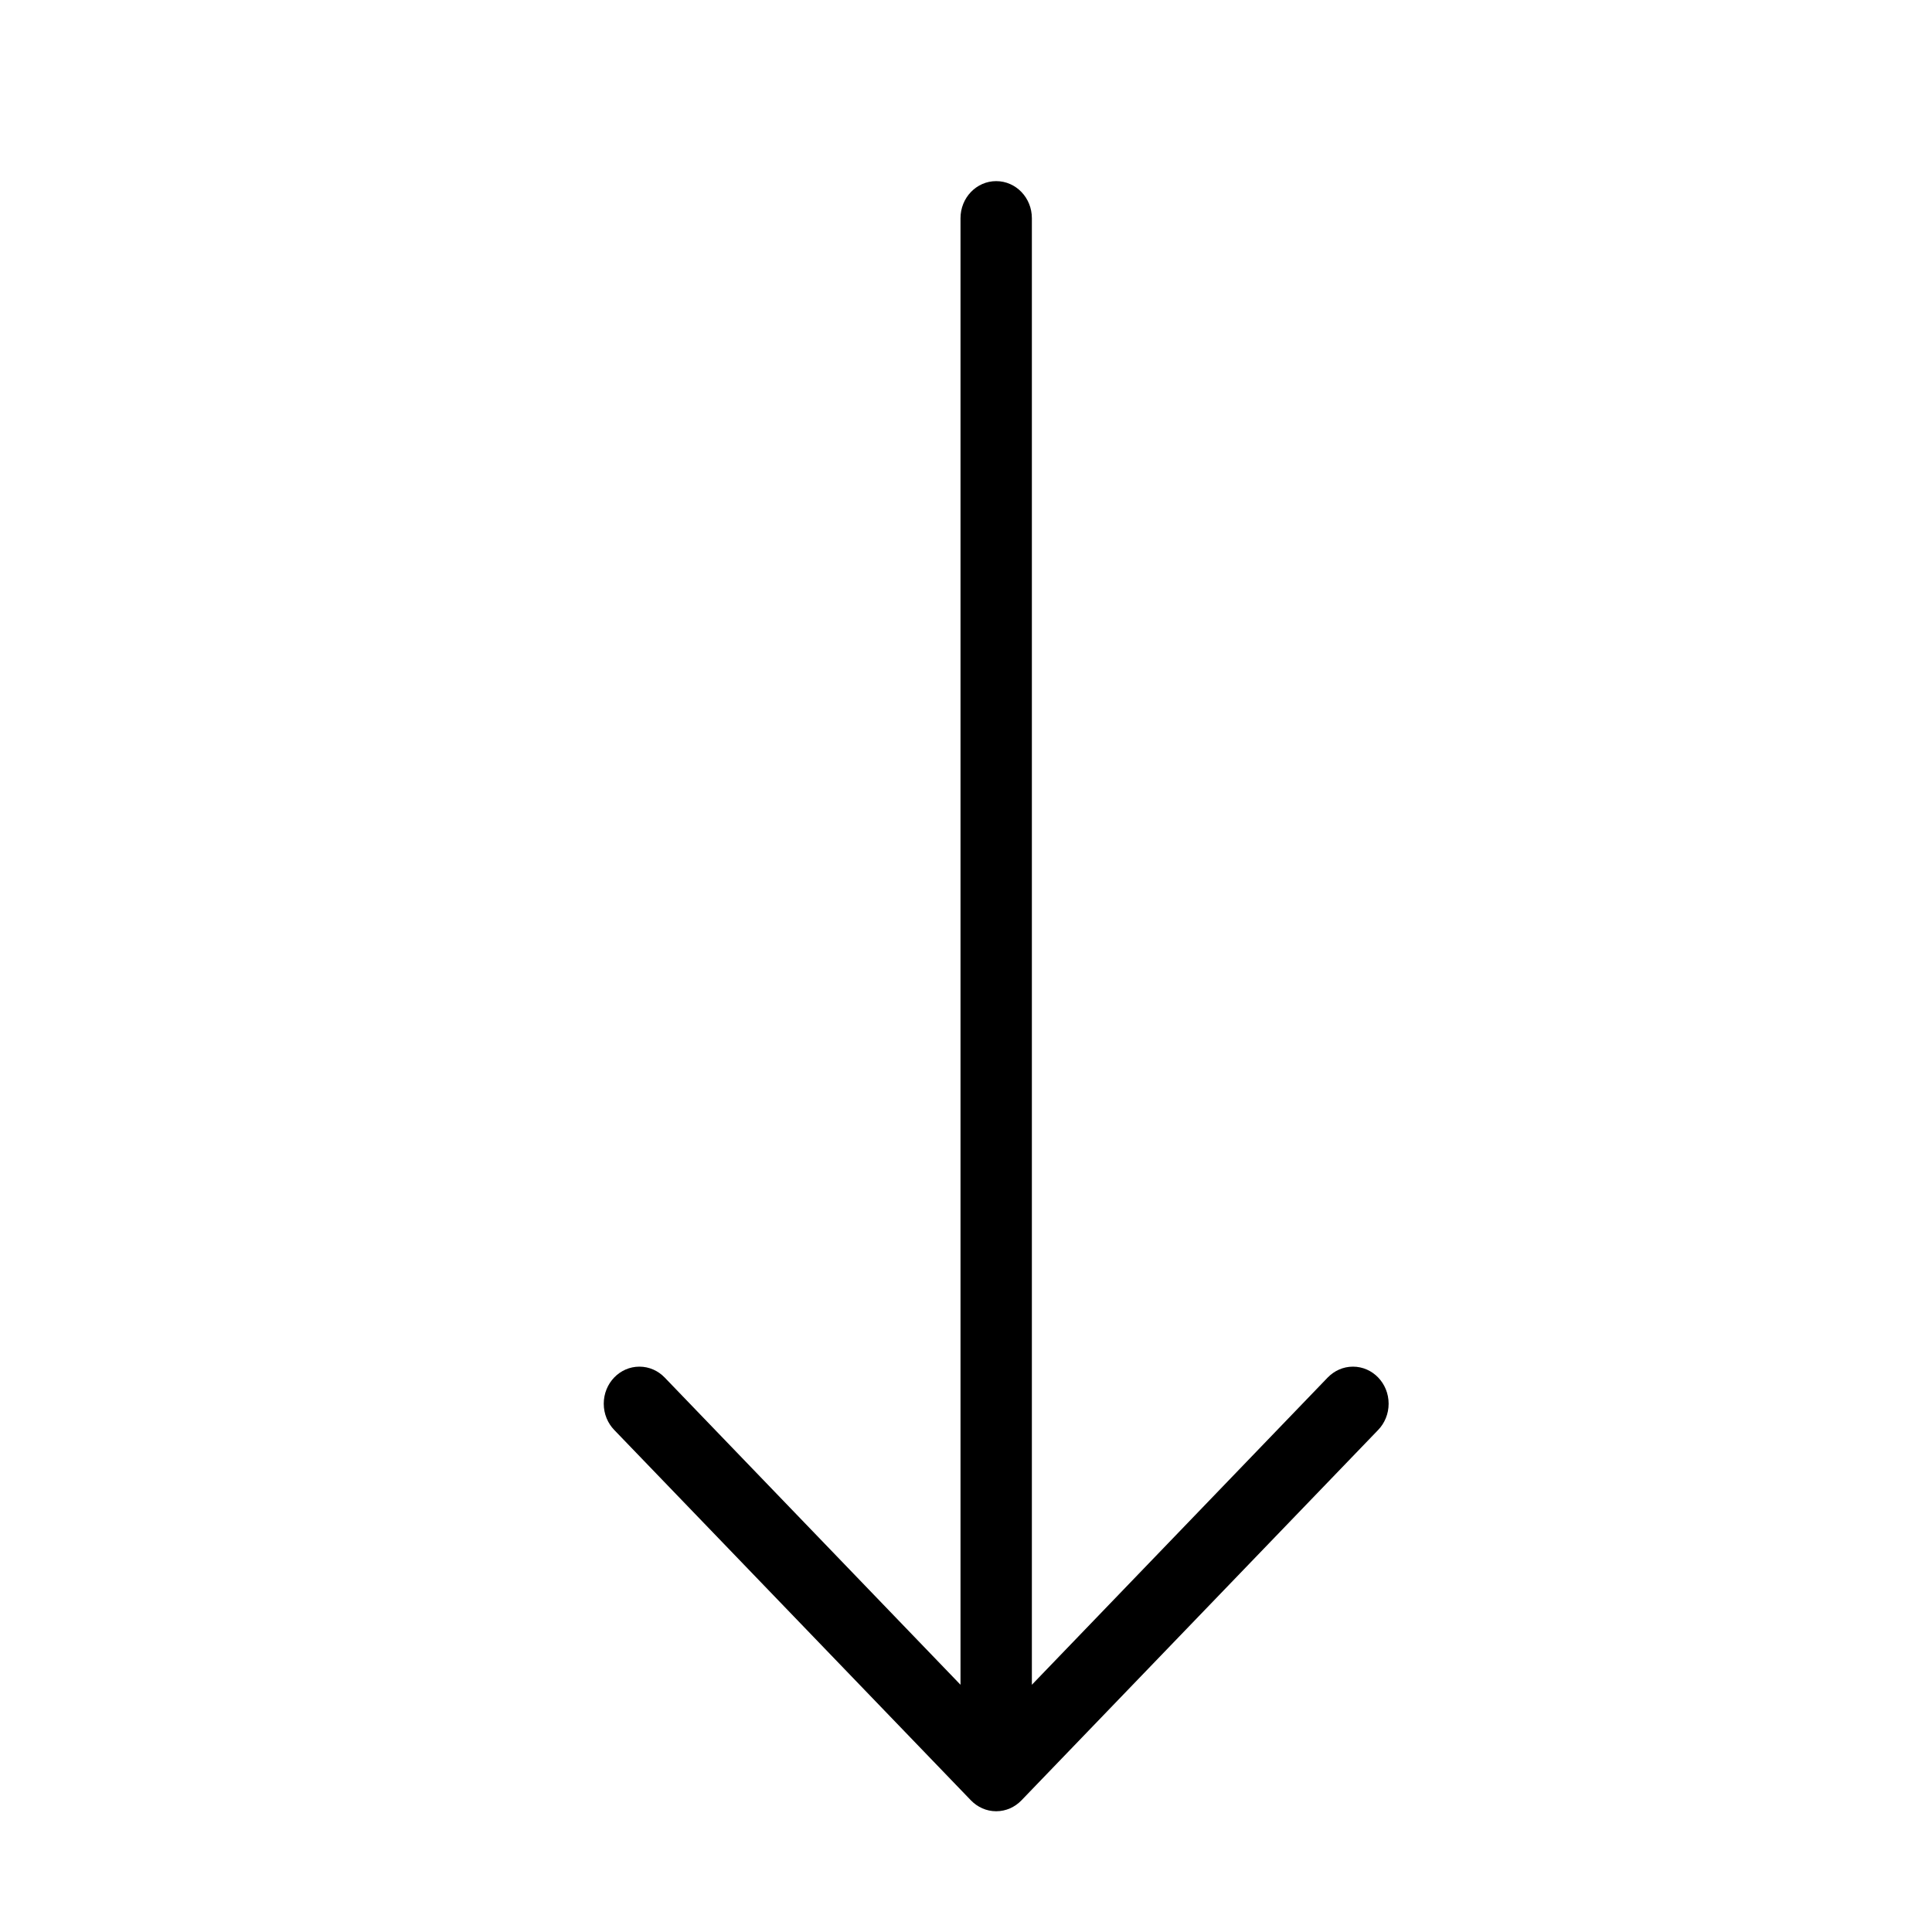 <svg width="32" height="32" viewBox="0 0 32 32" fill="none" xmlns="http://www.w3.org/2000/svg">
<path d="M15.909 27.905L11.009 22.816C10.902 22.705 10.754 22.636 10.591 22.636C10.264 22.636 10 22.911 10 23.25C10 23.419 10.066 23.573 10.173 23.684L16.082 29.82C16.19 29.931 16.337 30 16.5 30C16.663 30 16.811 29.931 16.918 29.82L22.827 23.684C22.934 23.573 23 23.419 23 23.25C23 22.911 22.736 22.636 22.409 22.636C22.246 22.636 22.099 22.705 21.991 22.816L17.091 27.905L17.091 3.614C17.091 3.275 16.827 3 16.5 3C16.173 3 15.909 3.275 15.909 3.614L15.909 27.905Z" fill="black"/>
</svg>
